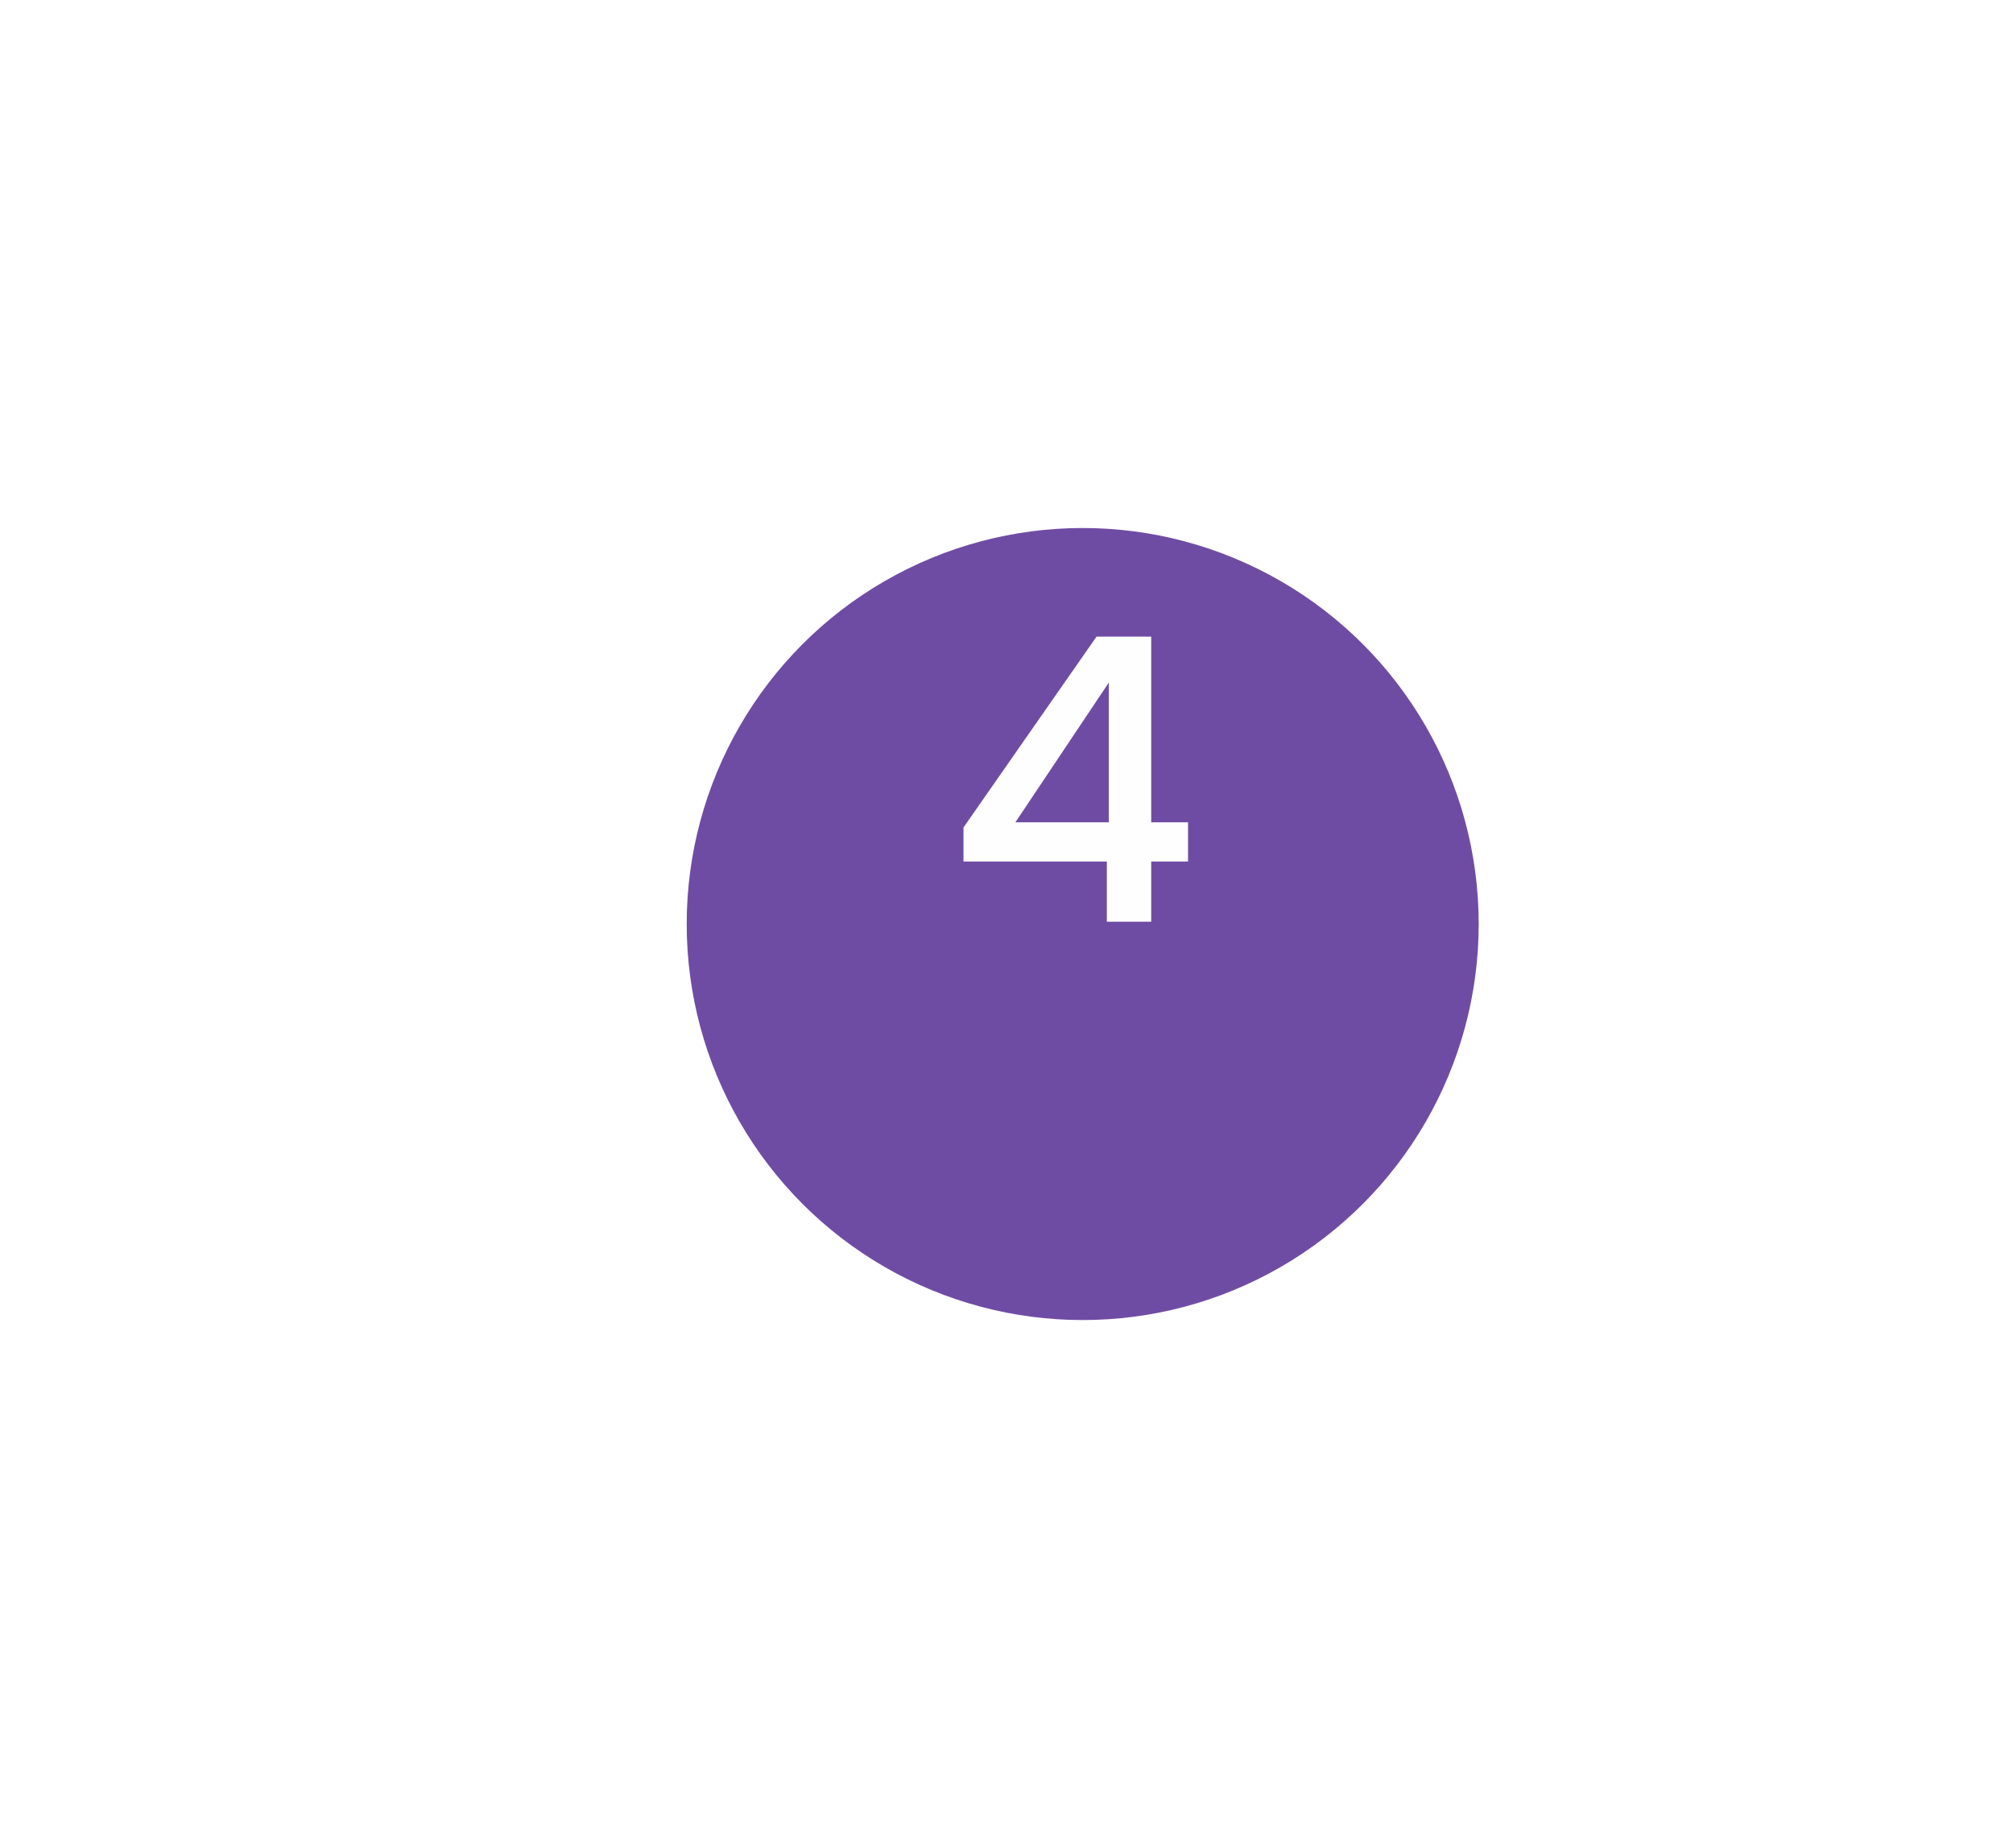 <svg width="61" height="56" viewBox="0 0 61 56" fill="none" xmlns="http://www.w3.org/2000/svg">
<path d="M24.202 32.025C24.202 32.025 19.922 37.162 16.792 37.162C13.663 37.162 9.334 32.025 9.334 32.025" stroke="white" stroke-width="1.5" stroke-linecap="round" stroke-linejoin="round"/>
<path fill-rule="evenodd" clip-rule="evenodd" d="M4.079 35.958C4.079 26.841 7.253 23.803 16.777 23.803C26.301 23.803 29.475 26.841 29.475 35.958C29.475 45.075 26.301 48.114 16.777 48.114C7.253 48.114 4.079 45.075 4.079 35.958Z" stroke="white" stroke-width="1.5" stroke-linecap="round" stroke-linejoin="round"/>
<g filter="url(#filter0_d_1_621)">
<circle cx="32.809" cy="24" r="12" fill="#6F4CA4"/>
</g>
<path d="M29.197 26.106V25.074L33.229 19.29H34.885V24.918H36.001V26.106H34.885V27.93H33.541V26.106H29.197ZM33.601 20.682L30.769 24.918H33.601V20.682Z" fill="#FFFEFE"/>
<defs>
<filter id="filter0_d_1_621" x="4.809" y="0" width="56" height="56" filterUnits="userSpaceOnUse" color-interpolation-filters="sRGB">
<feFlood flood-opacity="0" result="BackgroundImageFix"/>
<feColorMatrix in="SourceAlpha" type="matrix" values="0 0 0 0 0 0 0 0 0 0 0 0 0 0 0 0 0 0 127 0" result="hardAlpha"/>
<feOffset dy="4"/>
<feGaussianBlur stdDeviation="8"/>
<feComposite in2="hardAlpha" operator="out"/>
<feColorMatrix type="matrix" values="0 0 0 0 0.435 0 0 0 0 0.298 0 0 0 0 0.643 0 0 0 0.26 0"/>
<feBlend mode="normal" in2="BackgroundImageFix" result="effect1_dropShadow_1_621"/>
<feBlend mode="normal" in="SourceGraphic" in2="effect1_dropShadow_1_621" result="shape"/>
</filter>
</defs>
</svg>
